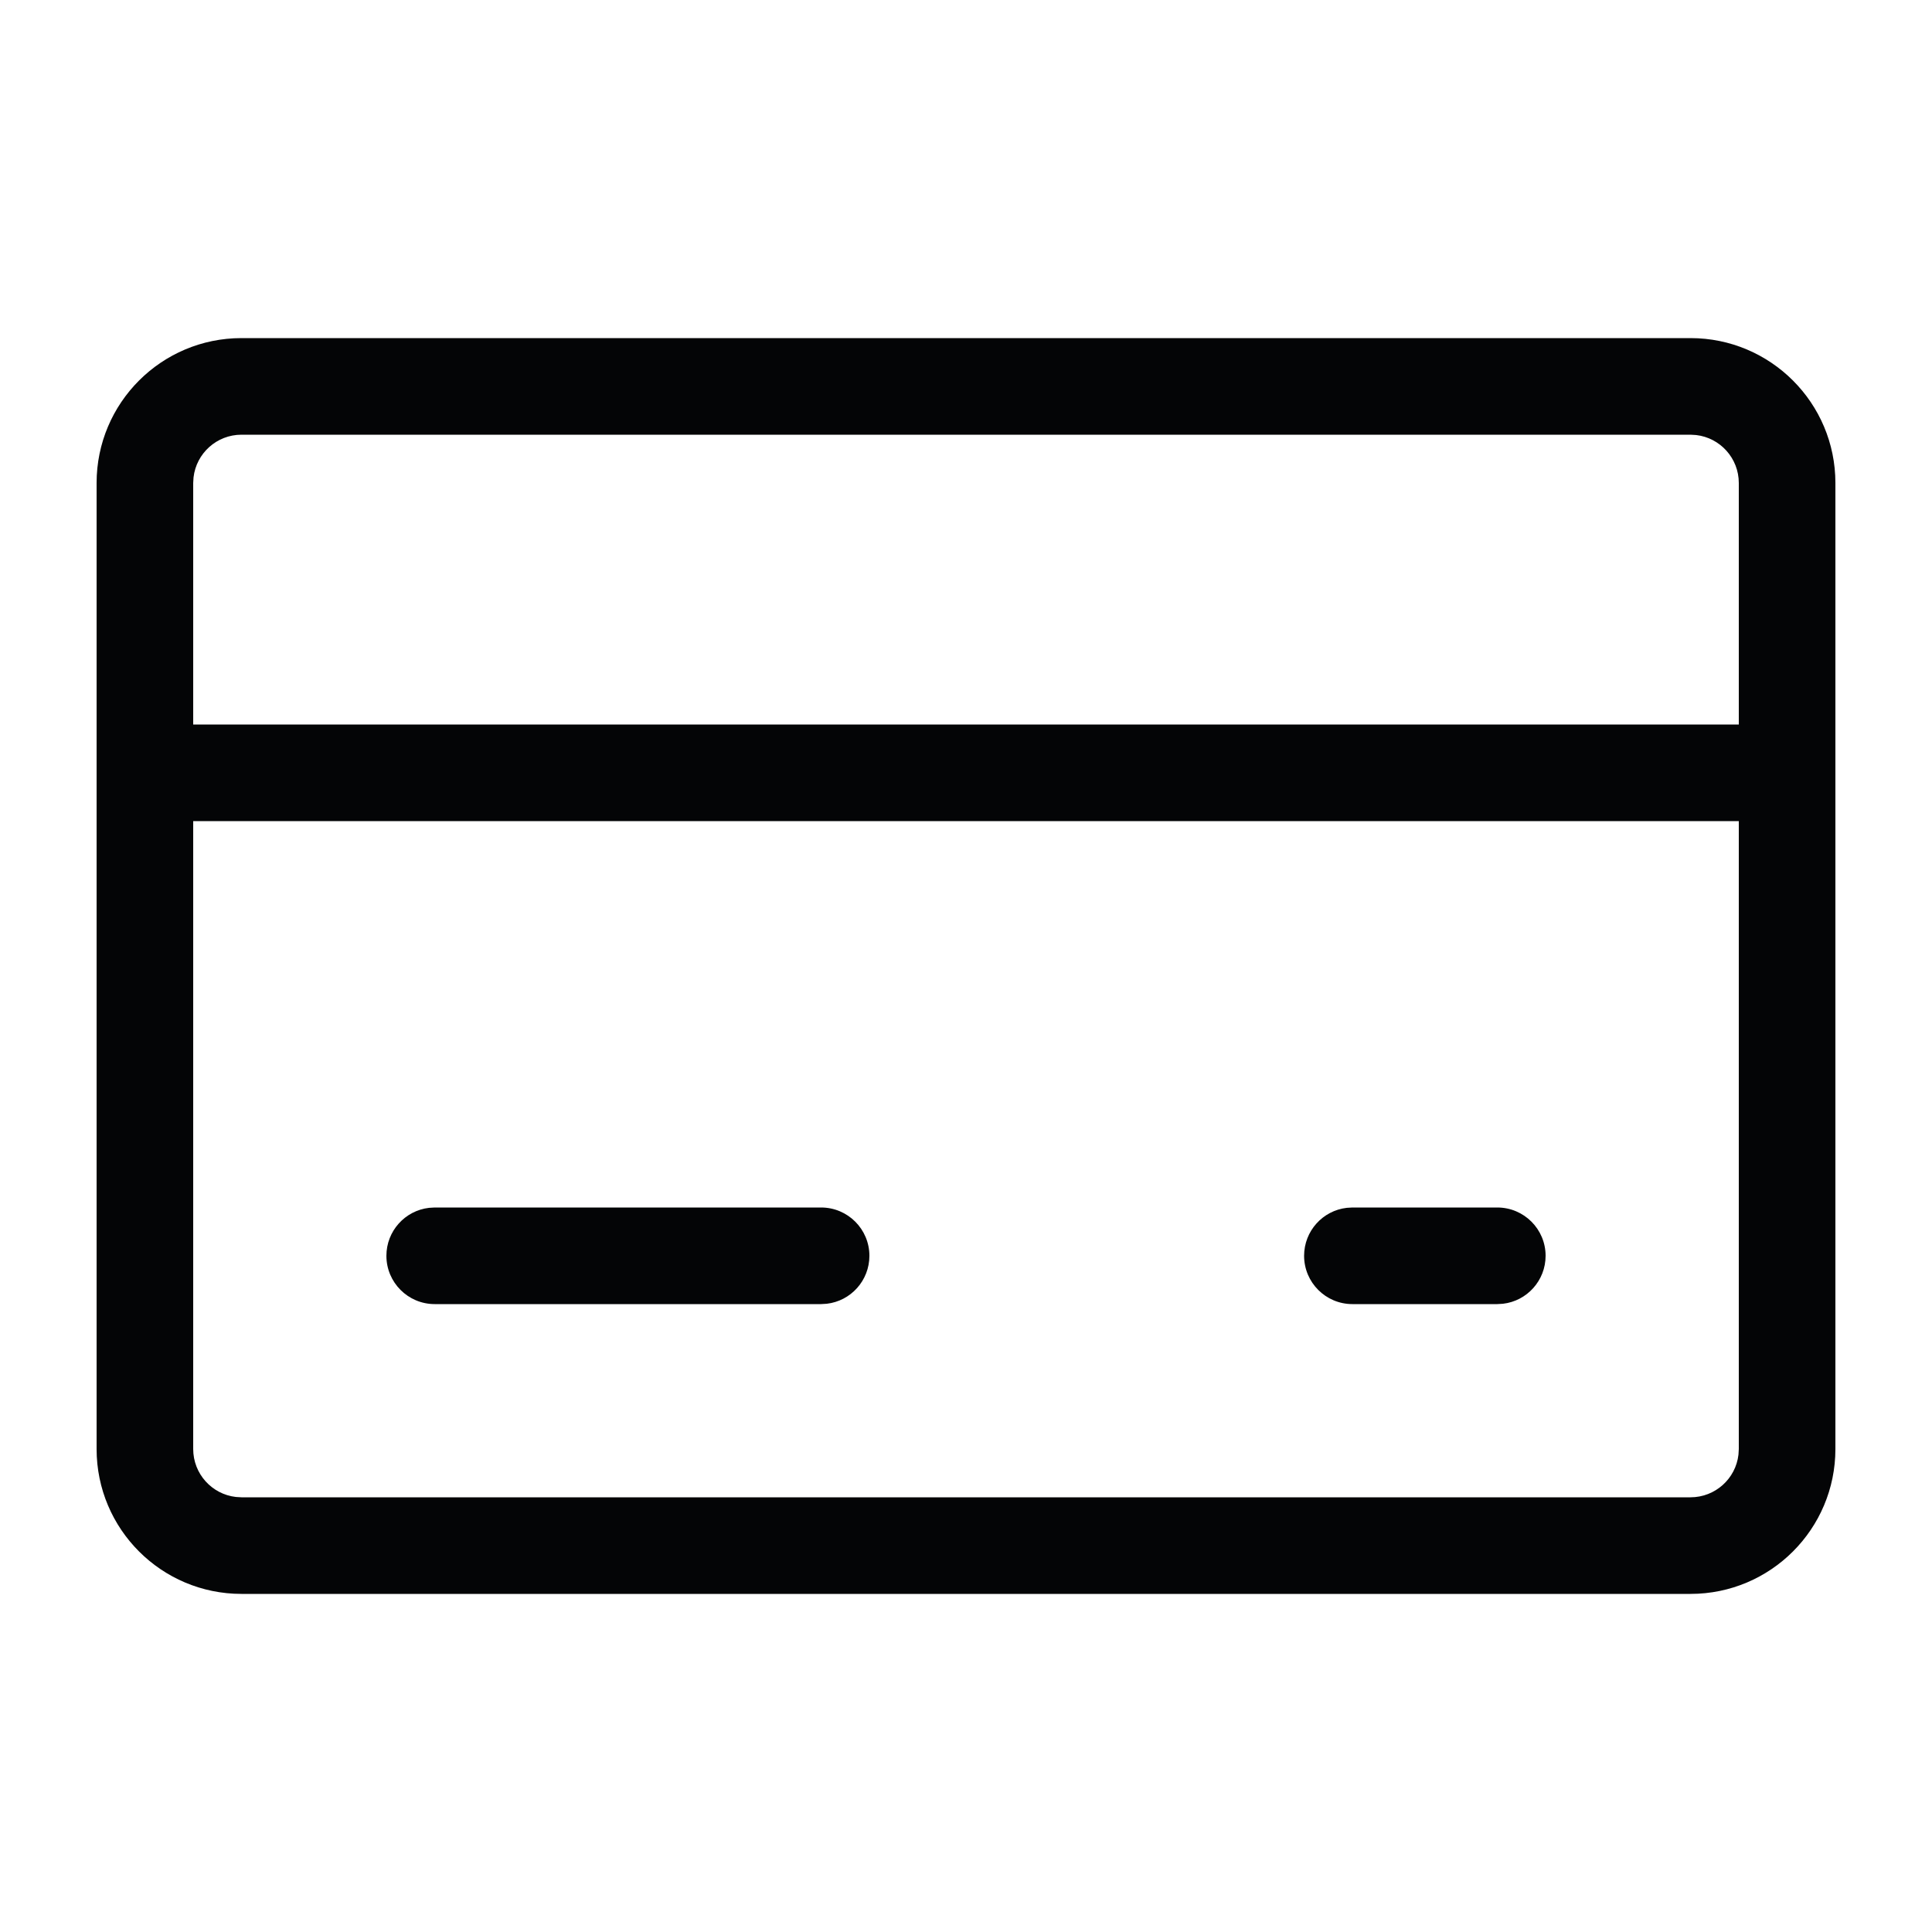 <?xml version="1.0" encoding="UTF-8"?>
<svg width="40px" height="40px" viewBox="0 0 40 40" version="1.1" xmlns="http://www.w3.org/2000/svg" xmlns:xlink="http://www.w3.org/1999/xlink">
    <title>icons/transactions</title>
    <g id="icons/transactions" stroke="none" stroke-width="1" fill="none" fill-rule="evenodd">
        <path d="M35,7 C36.657,7 38,8.343 38,10 L38,30 C38,31.657 36.657,33 35,33 L5,33 C3.343,33 2,31.657 2,30 L2,10 C2,8.343 3.343,7 5,7 L35,7 Z M36,17 L4,17 L4,30 C4,30.513 4.386,30.936 4.883,30.993 L5,31 L35,31 C35.513,31 35.936,30.614 35.993,30.117 L36,30 L36,17 Z M17,25 C17.552,25 18,25.448 18,26 C18,26.513 17.614,26.936 17.117,26.993 L17,27 L9,27 C8.448,27 8,26.552 8,26 C8,25.487 8.386,25.064 8.883,25.007 L9,25 L17,25 Z M31,25 C31.552,25 32,25.448 32,26 C32,26.513 31.614,26.936 31.117,26.993 L31,27 L28,27 C27.448,27 27,26.552 27,26 C27,25.487 27.386,25.064 27.883,25.007 L28,25 L31,25 Z M35,9 L5,9 C4.487,9 4.064,9.386 4.007,9.883 L4,10 L4,15 L36,15 L36,10 C36,9.487 35.614,9.064 35.117,9.007 L35,9 Z" id="transactions" fill="#040506" fill-rule="nonzero"></path>
    </g>
</svg>